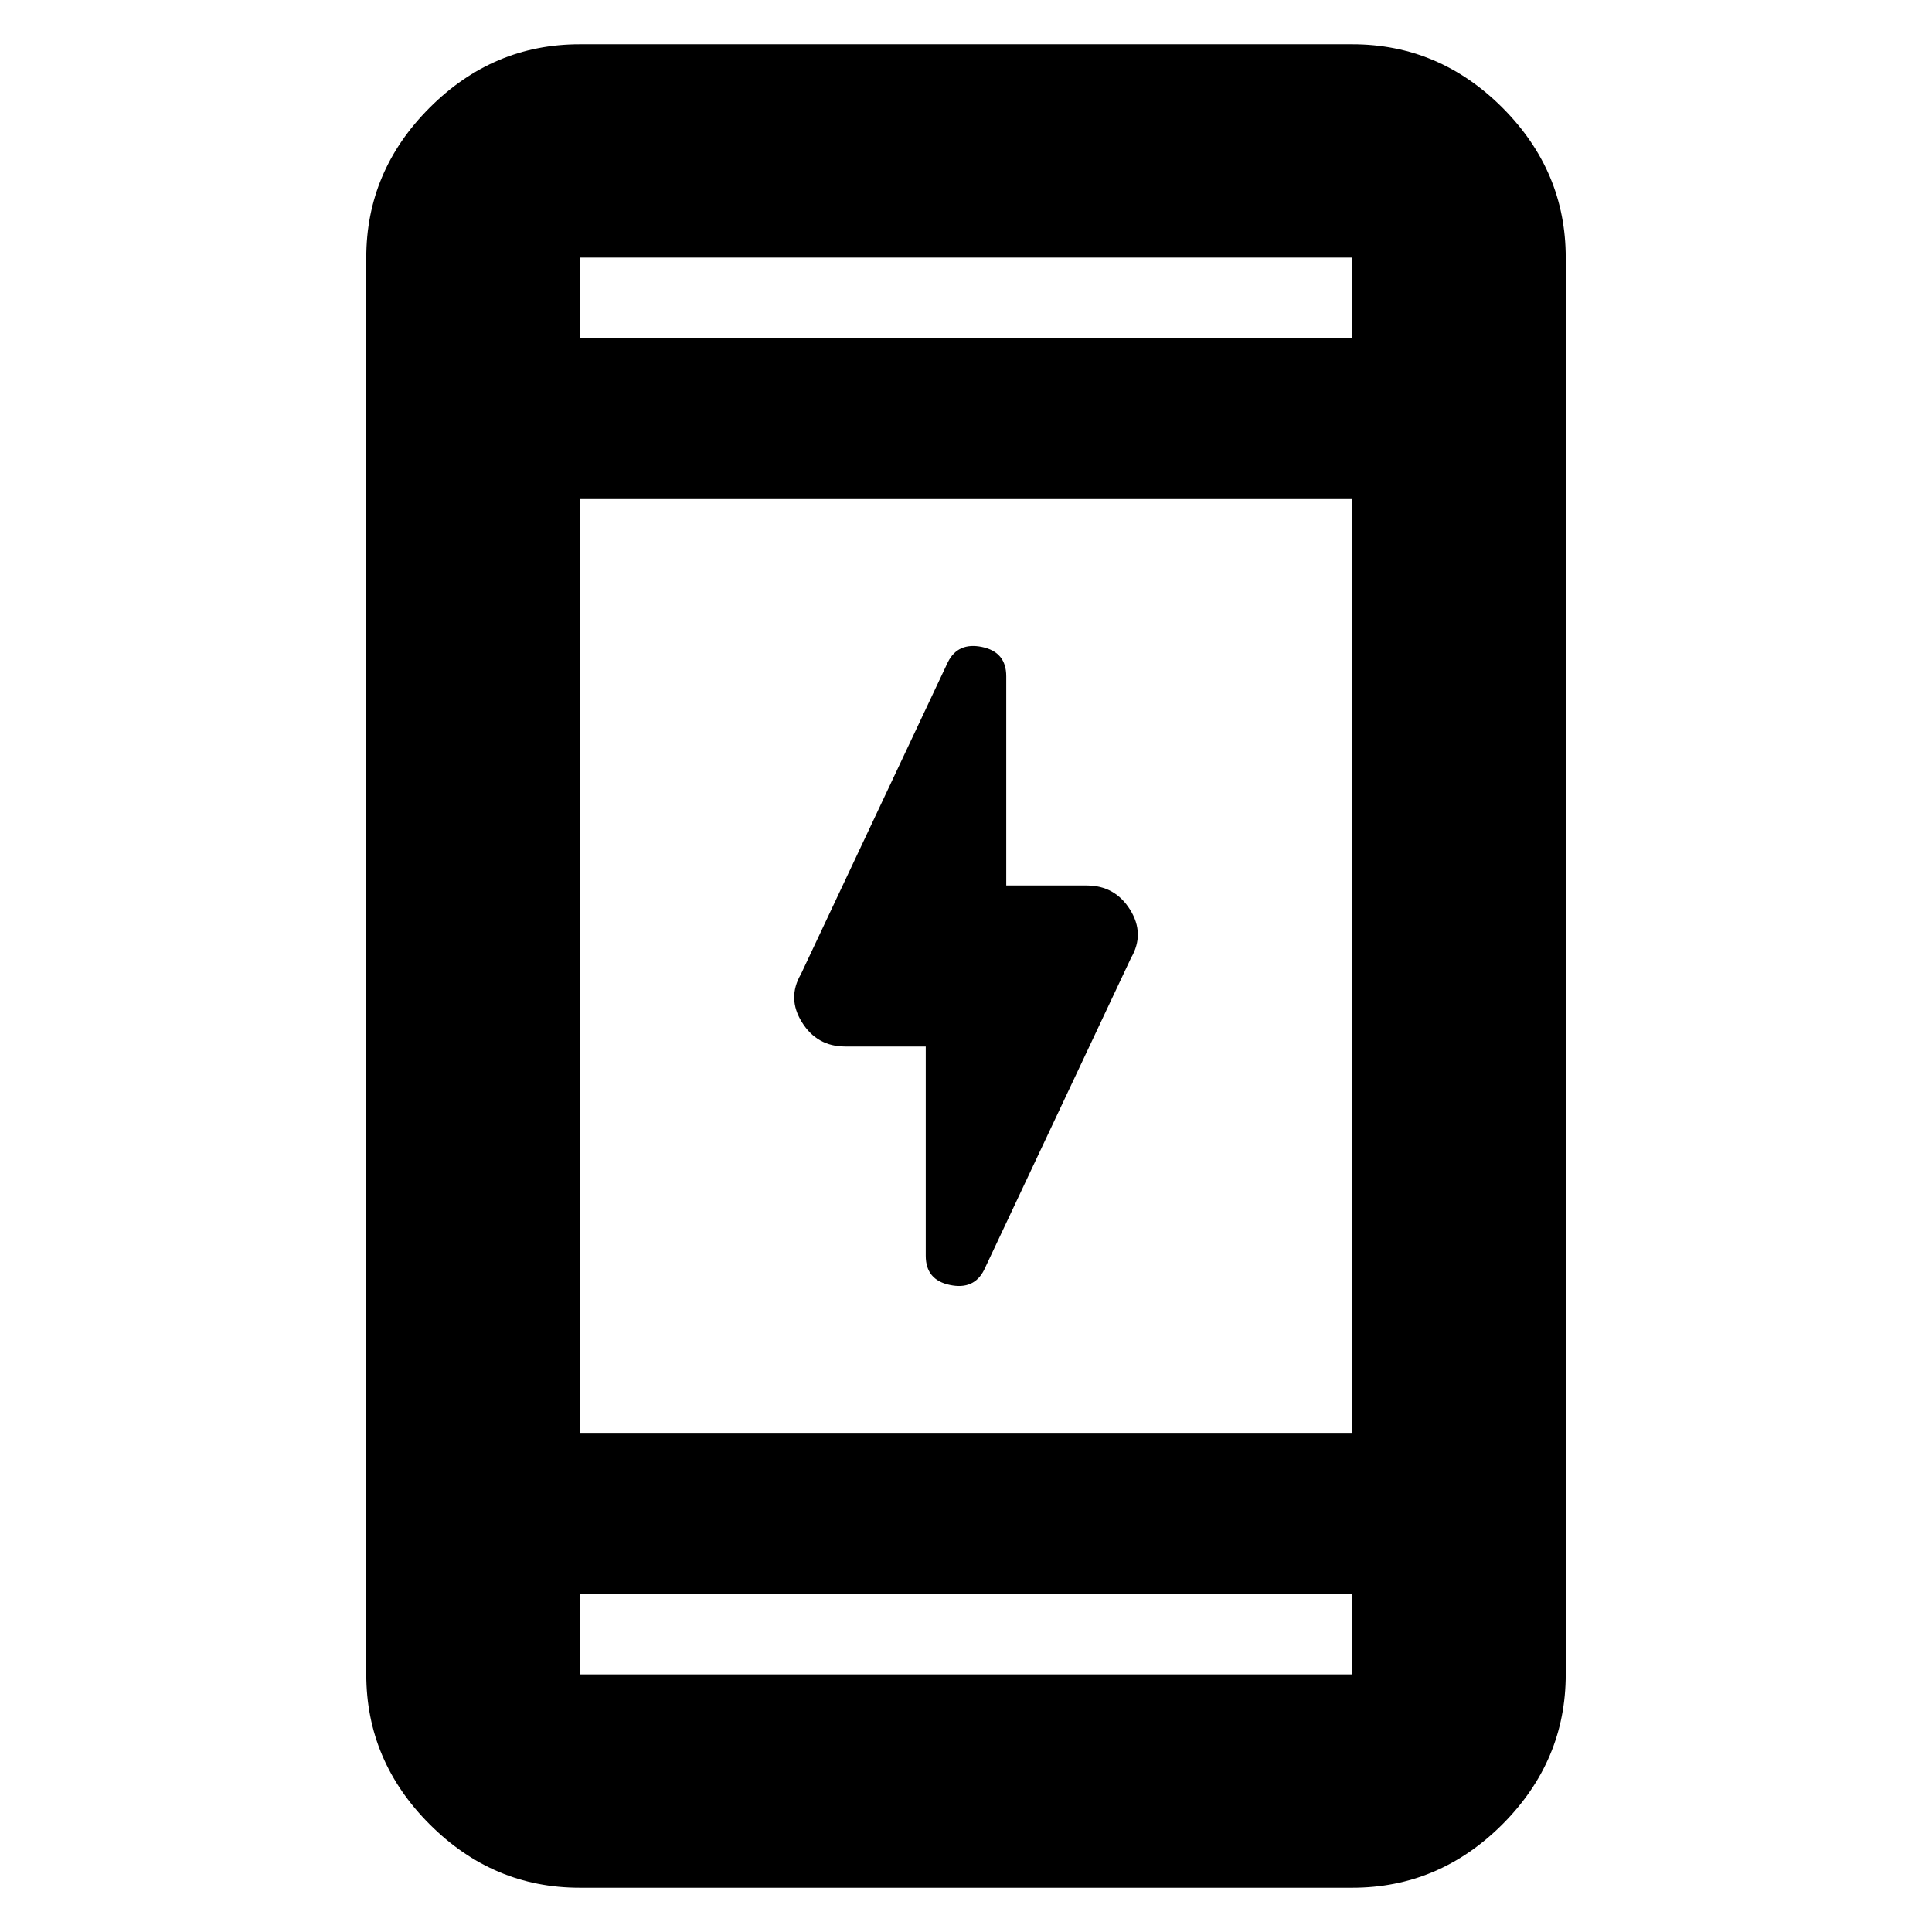 <svg xmlns="http://www.w3.org/2000/svg" height="24" width="24"><path d="M11.5 15.6V13h-1q-.35 0-.537-.3-.188-.3-.013-.6l1.825-3.875q.125-.25.425-.188.3.063.3.363V11h1q.35 0 .538.3.187.3.012.6l-1.825 3.875q-.125.25-.425.187-.3-.062-.3-.362Zm-4.3 7.85q-1.075 0-1.862-.787-.788-.788-.788-1.863V3.2q0-1.075.788-1.863Q6.125.55 7.2.55h9.6q1.075 0 1.863.787.787.788.787 1.863v17.6q0 1.075-.787 1.863-.788.787-1.863.787Zm0-5.65h9.6V6.2H7.2Zm0 2v1h9.6v-1Zm0-15.6h9.6v-1H7.2Zm0-1v1-1Zm0 17.6v-1 1Z"/></svg>